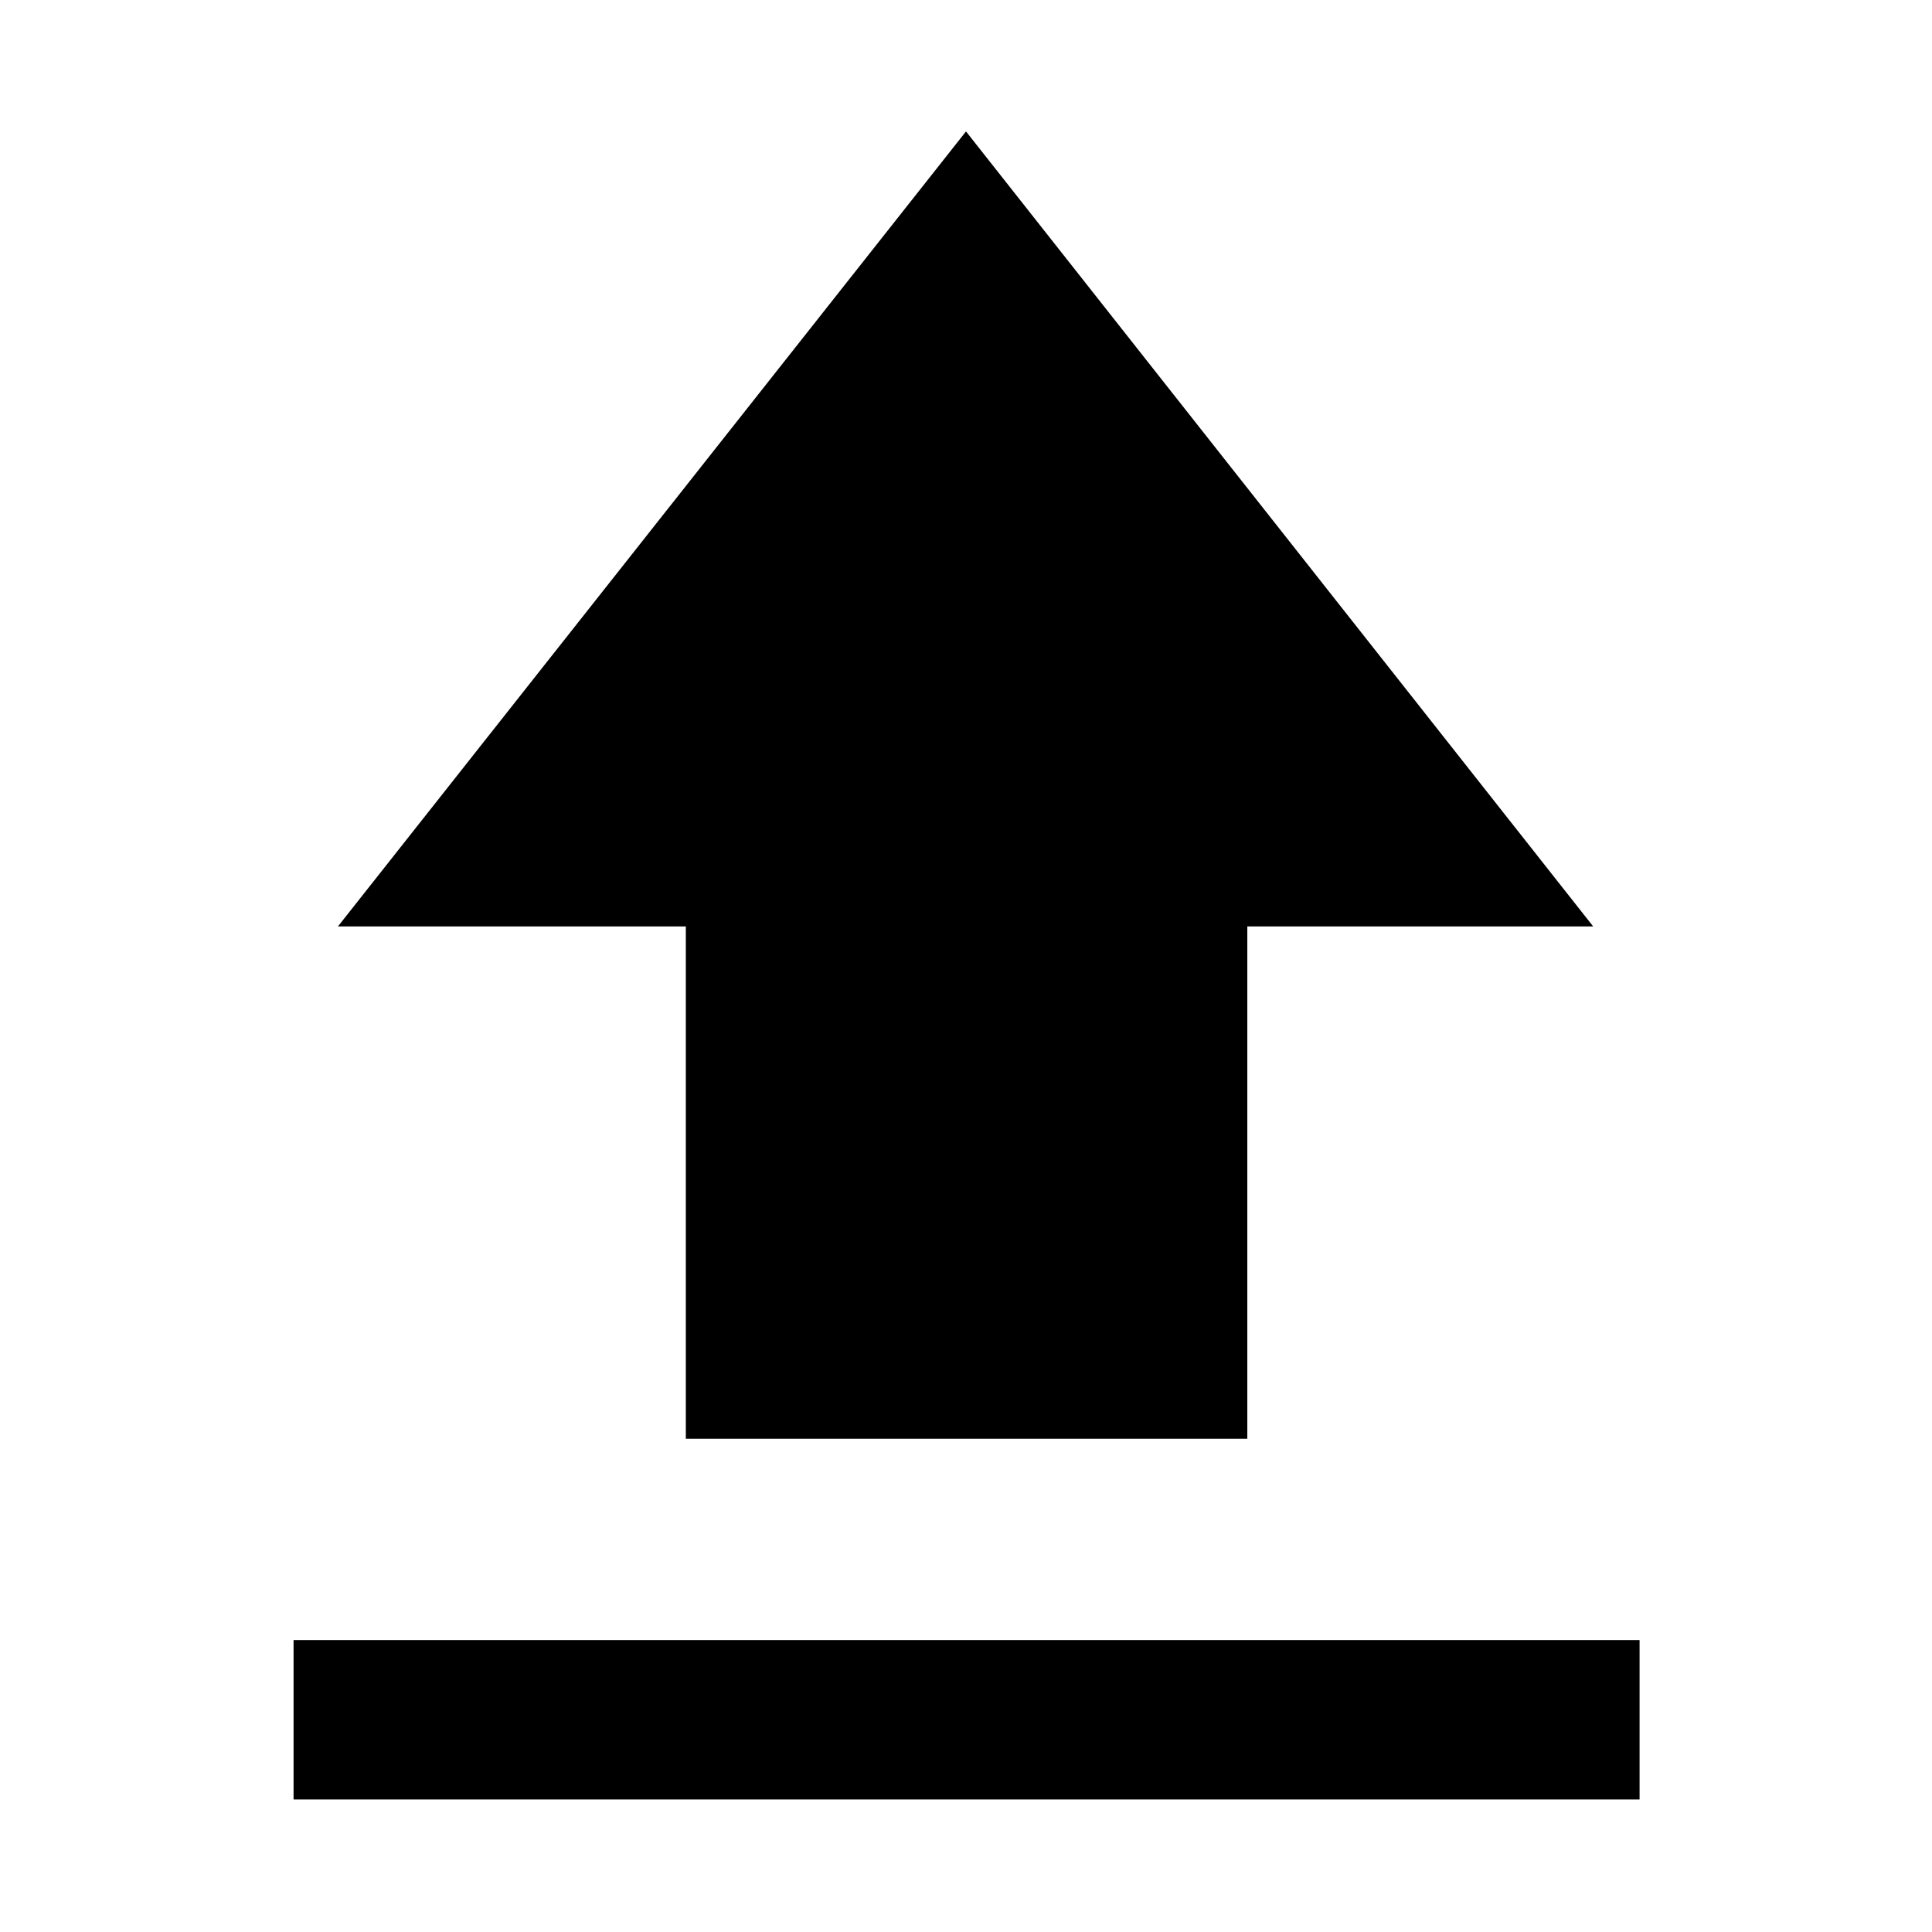 <svg xmlns="http://www.w3.org/2000/svg" height="48" viewBox="0 -960 960 960" width="48"><path d="M145.869-65.869v-79.218h668.827v79.218H145.869Zm194.913-179.218v-254.564H167.911L480-894.696l311.654 395.045h-171.87v254.564H340.782Z"/></svg>